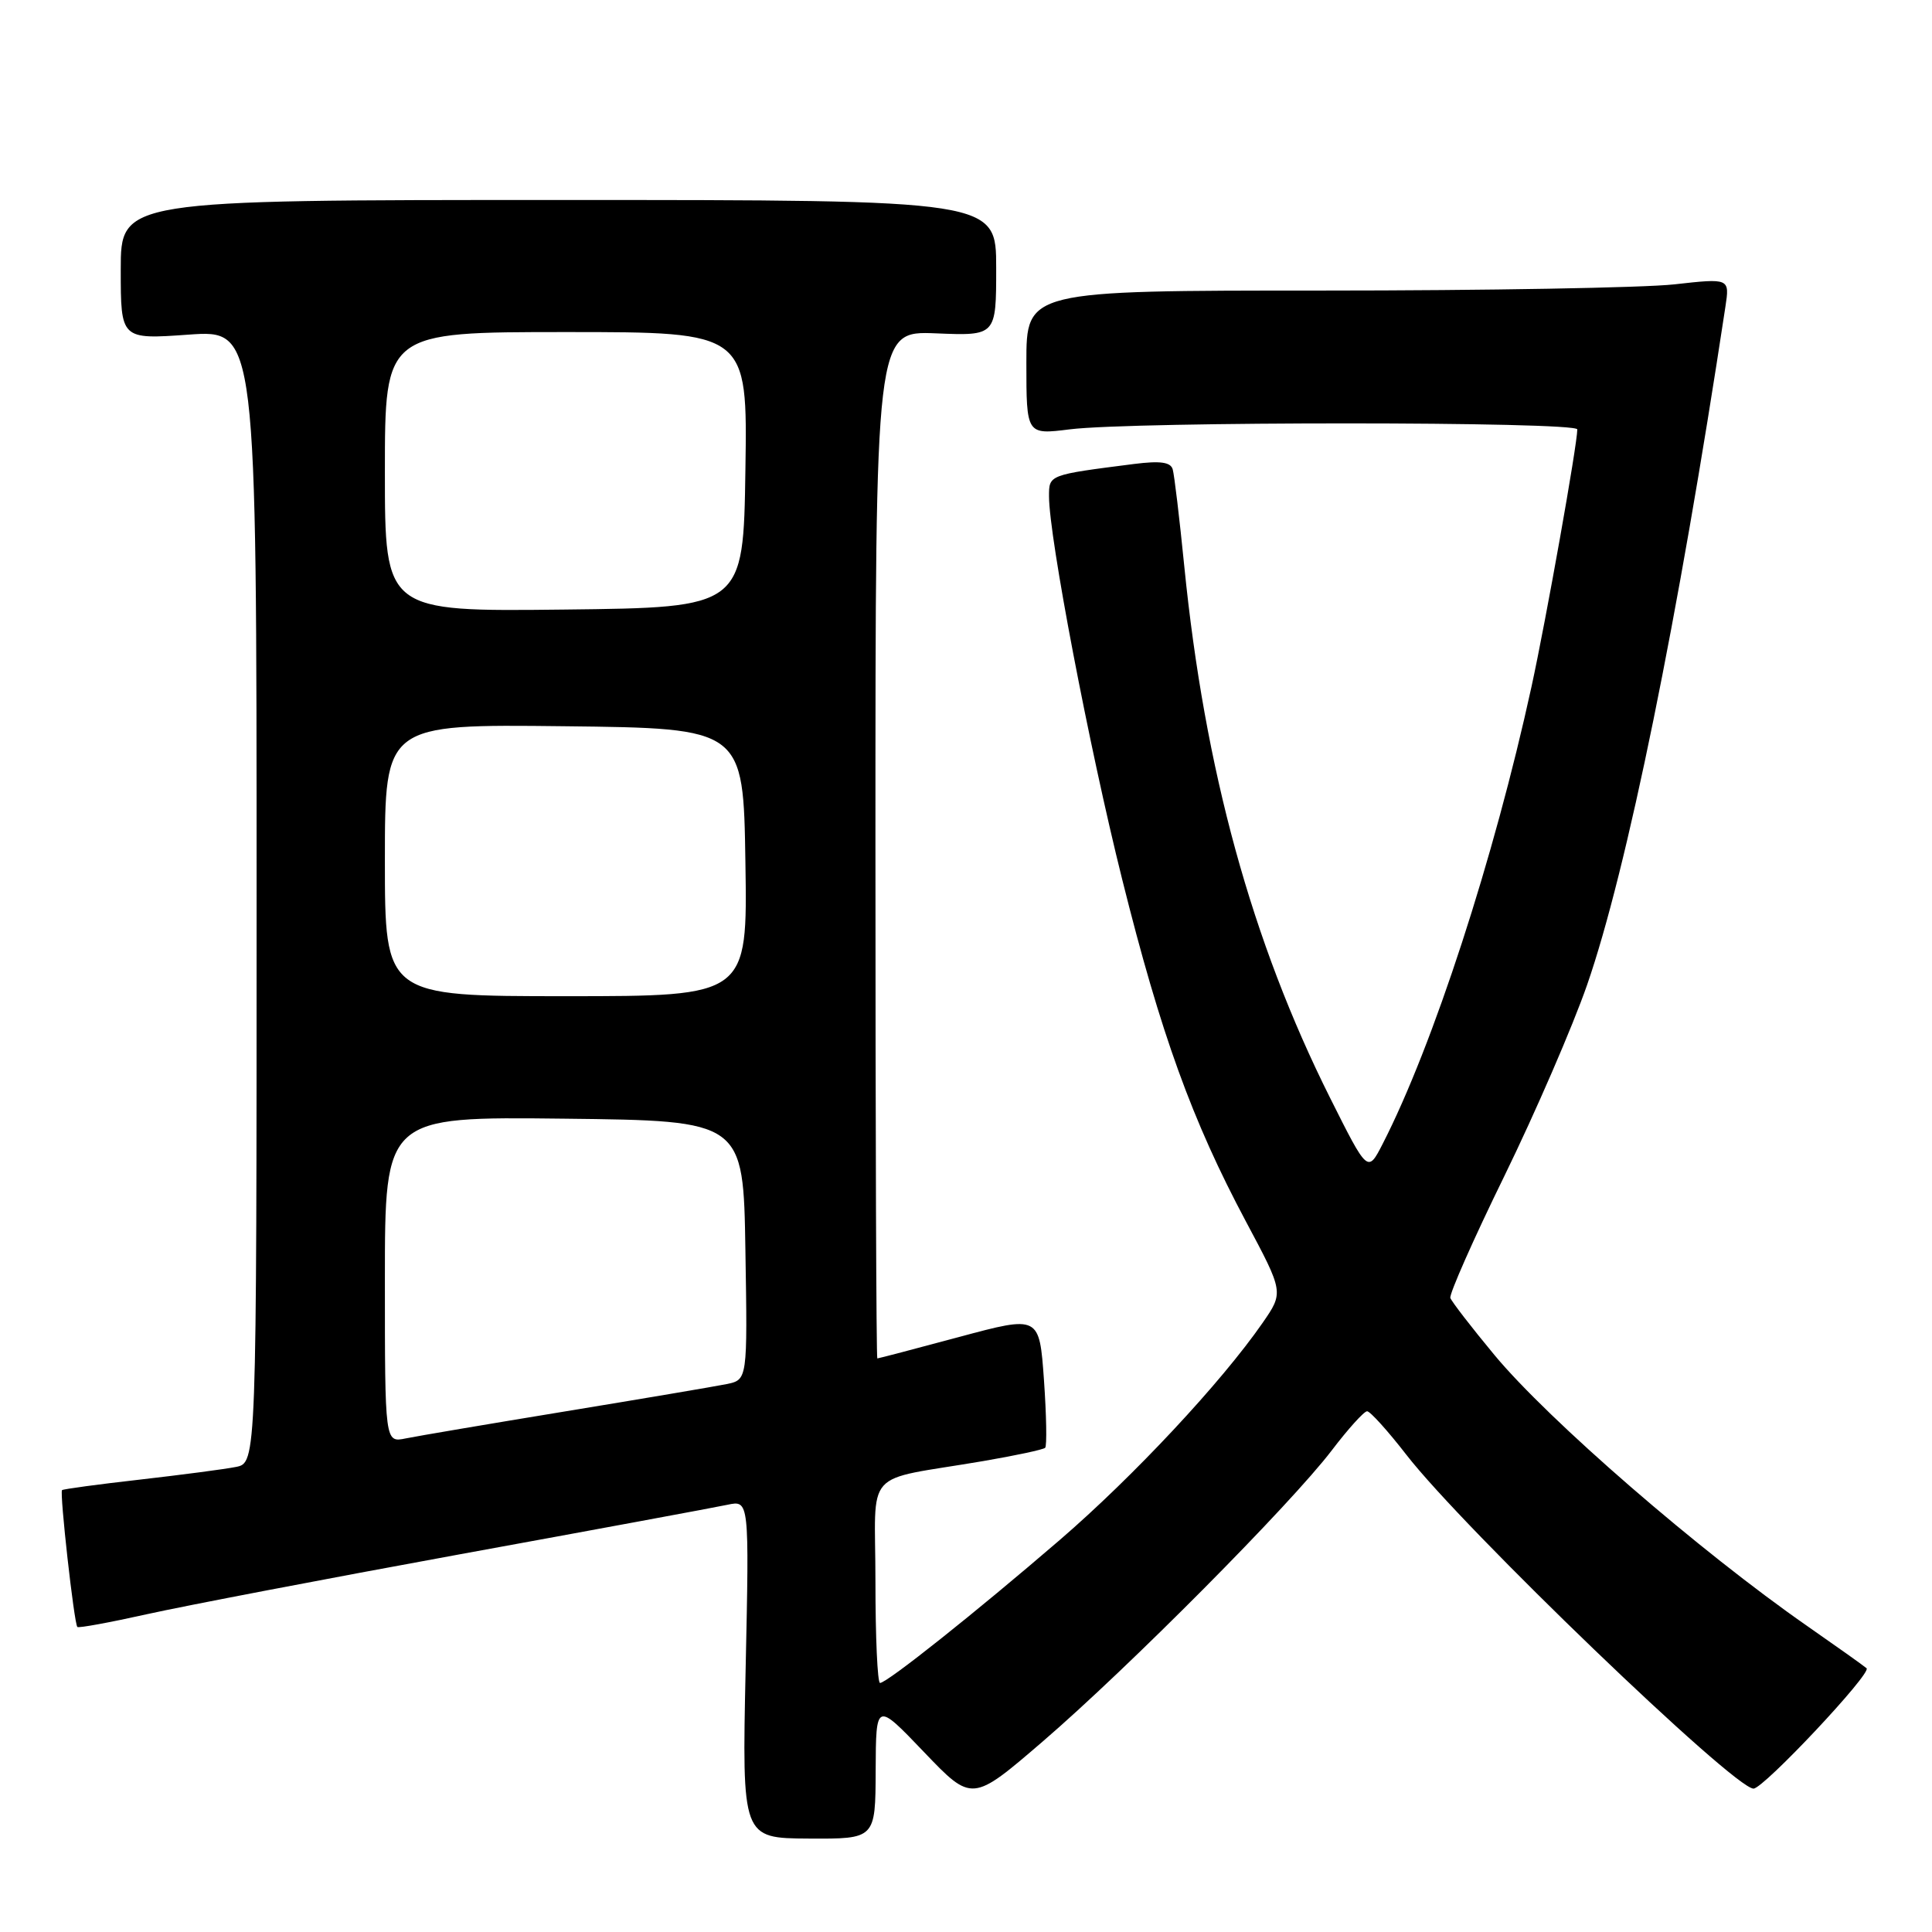 <?xml version="1.0" encoding="UTF-8" standalone="no"?>
<!DOCTYPE svg PUBLIC "-//W3C//DTD SVG 1.1//EN" "http://www.w3.org/Graphics/SVG/1.1/DTD/svg11.dtd" >
<svg xmlns="http://www.w3.org/2000/svg" xmlns:xlink="http://www.w3.org/1999/xlink" version="1.1" viewBox="0 0 256 256">
 <g >
 <path fill="currentColor"
d=" M 116.03 234.59 C 116.07 225.50 116.07 225.50 122.43 232.15 C 128.80 238.81 128.80 238.81 138.15 230.77 C 149.47 221.03 171.01 199.34 176.46 192.19 C 178.63 189.34 180.74 187.00 181.15 187.00 C 181.55 187.00 183.89 189.59 186.34 192.75 C 193.95 202.58 229.75 237.00 232.35 237.00 C 233.68 237.00 248.07 221.68 247.33 221.05 C 246.87 220.66 243.35 218.16 239.50 215.48 C 225.22 205.55 205.18 188.18 198.00 179.52 C 194.97 175.87 192.36 172.48 192.18 171.99 C 192.01 171.50 195.23 164.21 199.35 155.80 C 203.46 147.38 208.39 136.00 210.30 130.50 C 215.57 115.32 222.36 81.99 228.62 40.68 C 229.20 36.86 229.20 36.86 221.85 37.68 C 217.81 38.13 196.84 38.50 175.25 38.50 C 136.00 38.50 136.00 38.50 136.00 48.05 C 136.00 57.61 136.00 57.61 141.75 56.89 C 150.25 55.83 209.00 55.84 209.00 56.90 C 209.00 58.90 204.87 82.10 202.93 91.00 C 197.98 113.68 189.87 138.59 183.21 151.57 C 181.23 155.43 181.23 155.43 176.24 145.47 C 165.86 124.73 159.62 102.00 156.92 75.00 C 156.29 68.67 155.60 62.91 155.39 62.19 C 155.12 61.23 153.74 61.04 150.26 61.48 C 138.92 62.93 139.00 62.90 139.00 65.77 C 139.00 71.15 144.31 98.96 148.69 116.50 C 153.81 137.02 157.95 148.46 165.10 161.87 C 170.10 171.24 170.10 171.24 167.30 175.29 C 161.82 183.19 150.21 195.62 140.43 204.05 C 129.27 213.66 117.53 223.00 116.61 223.00 C 116.27 223.00 116.00 216.95 116.00 209.55 C 116.00 194.23 114.09 196.36 130.28 193.60 C 134.55 192.87 138.25 192.08 138.49 191.84 C 138.73 191.60 138.66 187.55 138.33 182.85 C 137.72 174.30 137.72 174.30 127.11 177.15 C 121.28 178.72 116.39 180.00 116.25 180.00 C 116.11 180.00 116.00 149.37 116.00 111.92 C 116.00 43.85 116.00 43.85 124.00 44.17 C 132.00 44.50 132.00 44.50 132.00 35.50 C 132.00 26.50 132.00 26.50 74.00 26.50 C 16.00 26.50 16.00 26.50 16.00 35.74 C 16.00 44.98 16.00 44.98 25.00 44.34 C 34.00 43.70 34.00 43.70 34.00 118.77 C 34.00 193.84 34.00 193.84 31.25 194.38 C 29.74 194.68 24.00 195.43 18.50 196.06 C 13.00 196.68 8.38 197.31 8.22 197.45 C 7.88 197.78 9.82 215.15 10.25 215.58 C 10.41 215.75 14.59 214.98 19.52 213.88 C 24.46 212.78 43.12 209.21 61.00 205.94 C 78.88 202.68 94.80 199.73 96.39 199.39 C 99.28 198.78 99.28 198.78 98.80 221.17 C 98.32 243.57 98.32 243.57 107.16 243.62 C 116.00 243.67 116.00 243.67 116.03 234.59 Z  M 51.00 169.56 C 51.00 147.96 51.00 147.96 74.75 148.23 C 98.50 148.50 98.50 148.50 98.77 165.67 C 99.05 182.83 99.05 182.83 96.27 183.40 C 94.75 183.71 85.17 185.33 75.00 187.00 C 64.83 188.67 55.26 190.29 53.75 190.60 C 51.00 191.16 51.00 191.16 51.00 169.56 Z  M 51.00 113.98 C 51.00 95.96 51.00 95.96 74.75 96.23 C 98.50 96.50 98.50 96.50 98.77 114.25 C 99.05 132.00 99.05 132.00 75.02 132.00 C 51.00 132.00 51.00 132.00 51.00 113.98 Z  M 51.00 62.52 C 51.00 44.00 51.00 44.00 75.02 44.00 C 99.05 44.00 99.05 44.00 98.77 62.25 C 98.50 80.50 98.50 80.50 74.75 80.77 C 51.00 81.04 51.00 81.04 51.00 62.52 Z "/>
</g>
</svg>